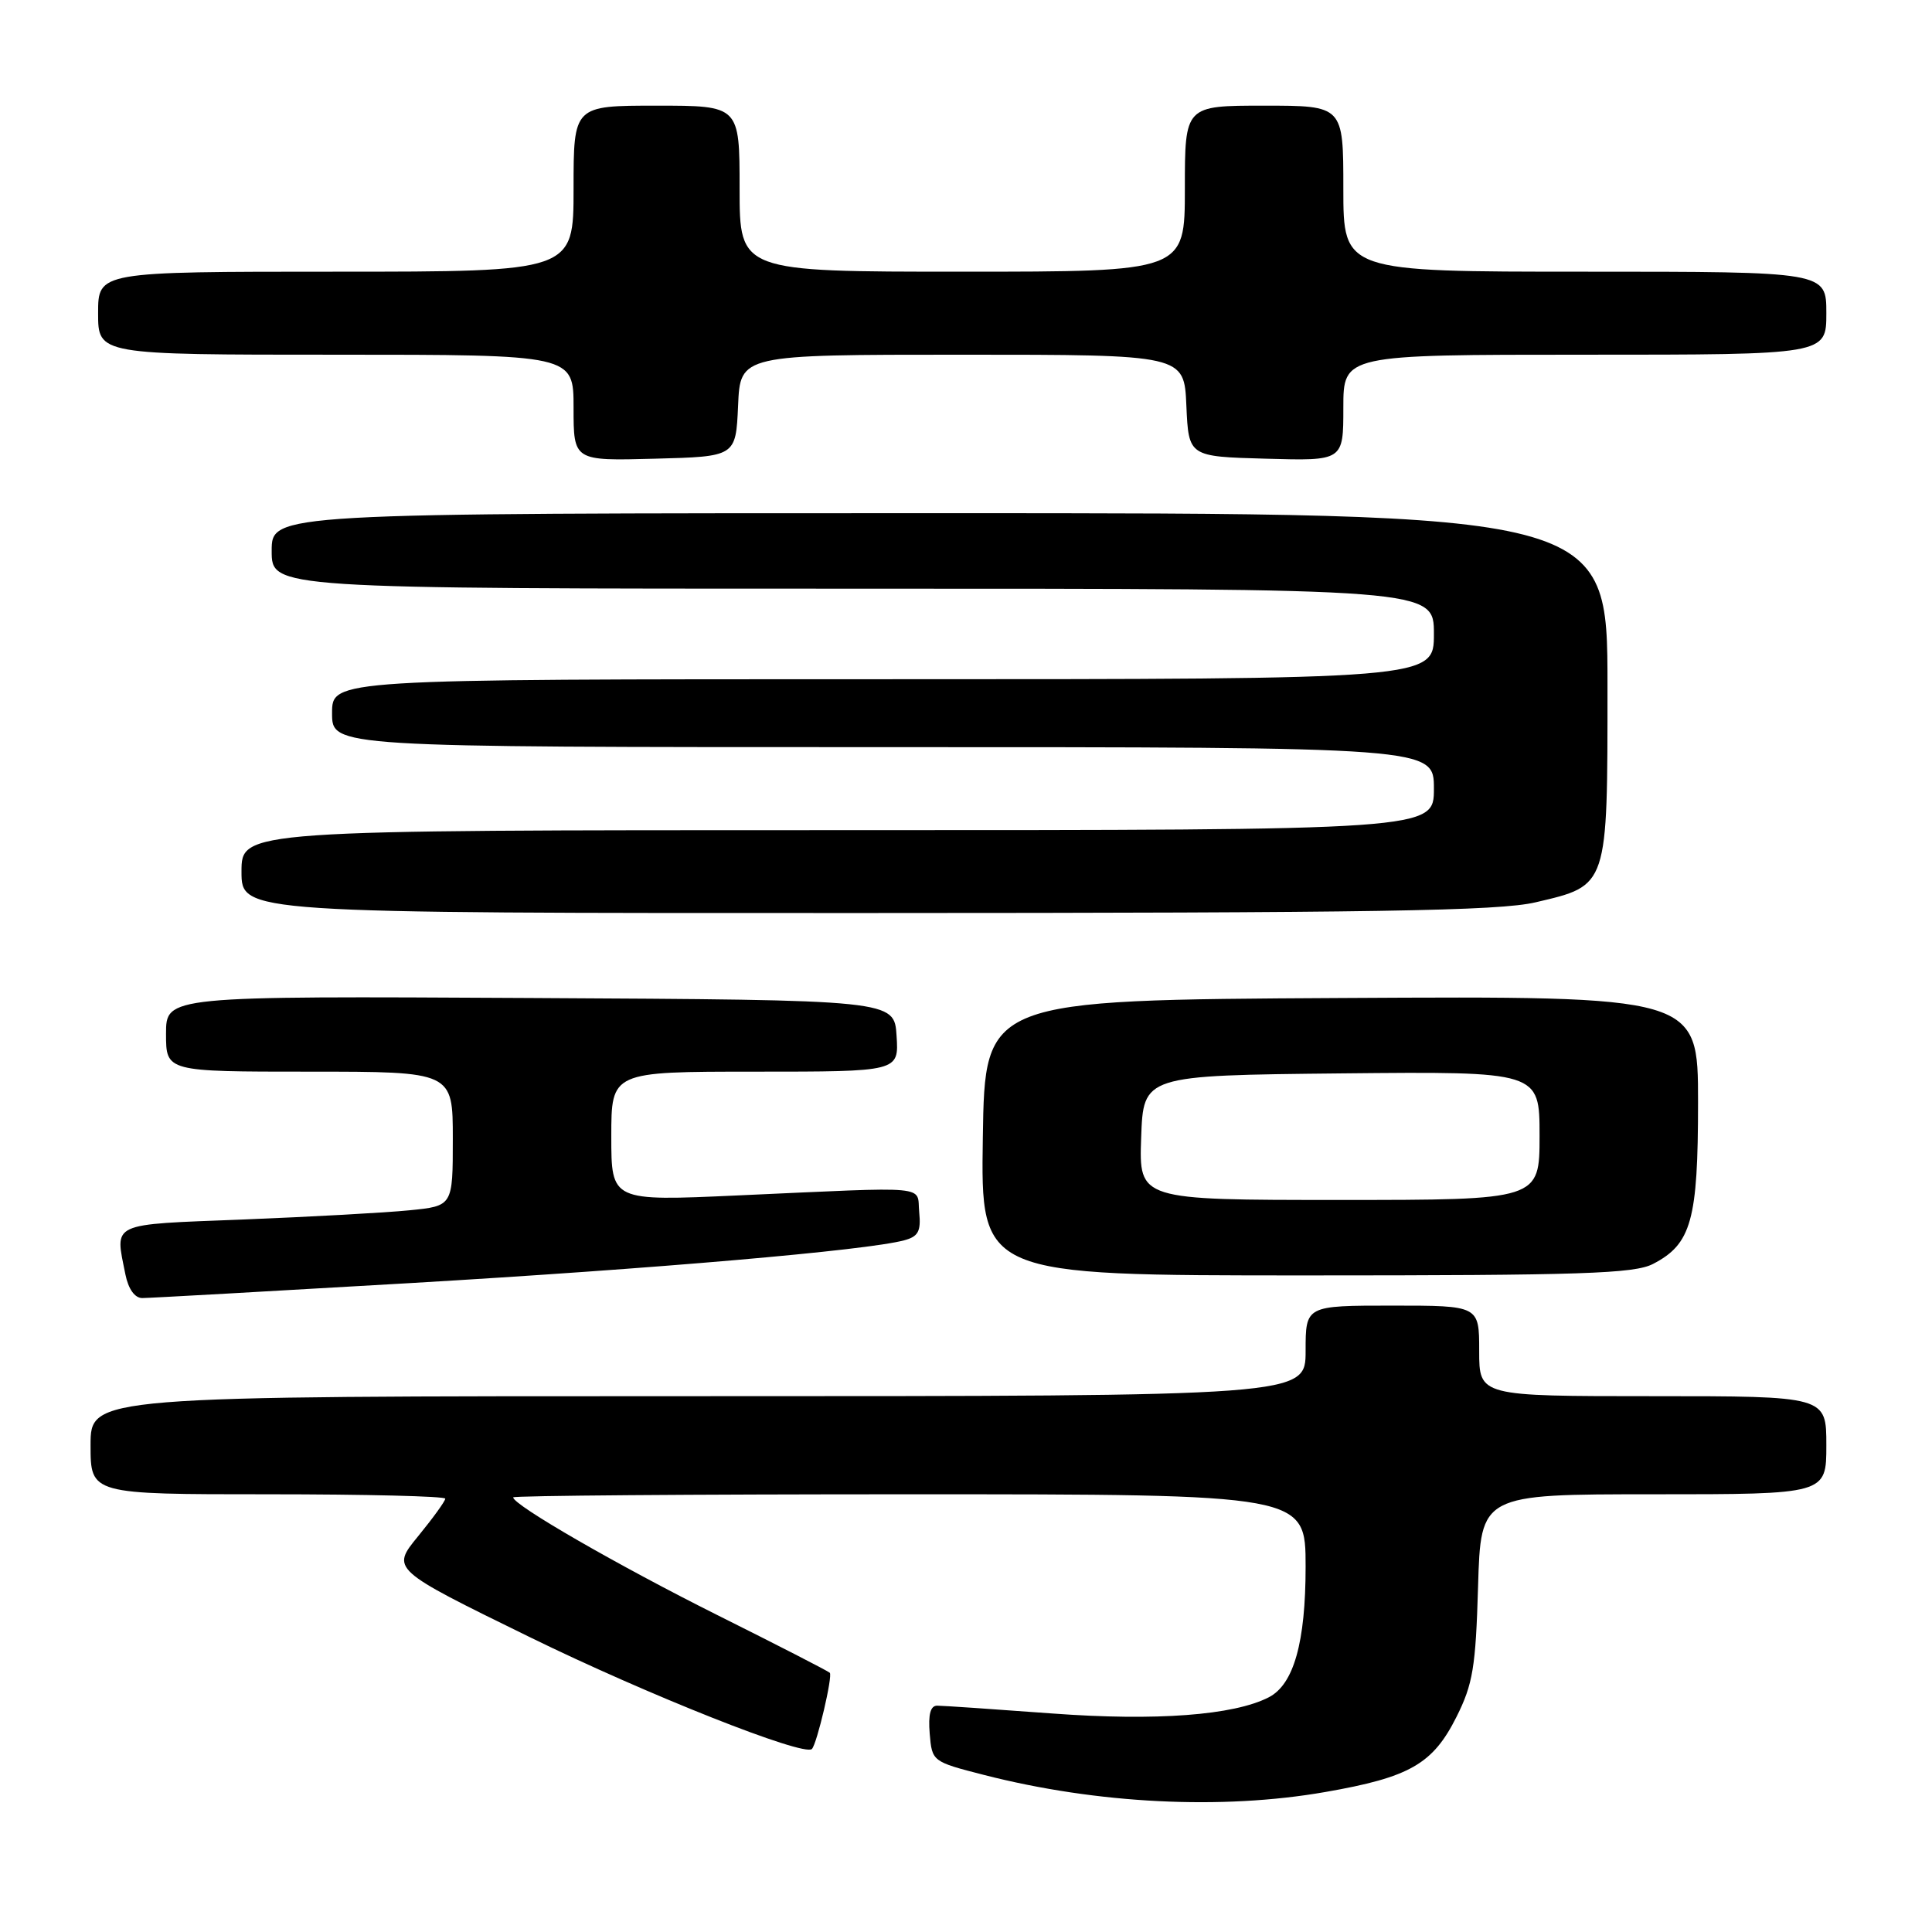 <?xml version="1.0" encoding="UTF-8" standalone="no"?>
<!DOCTYPE svg PUBLIC "-//W3C//DTD SVG 1.1//EN" "http://www.w3.org/Graphics/SVG/1.1/DTD/svg11.dtd" >
<svg xmlns="http://www.w3.org/2000/svg" xmlns:xlink="http://www.w3.org/1999/xlink" version="1.1" viewBox="0 0 256 256">
 <g >
 <path fill="currentColor"
d=" M 175.61 237.45 C 186.80 235.50 189.86 233.75 193.00 227.48 C 195.17 223.15 195.54 220.89 195.85 210.25 C 196.21 198.00 196.21 198.00 219.10 198.00 C 242.00 198.00 242.00 198.00 242.00 191.50 C 242.00 185.00 242.00 185.00 219.00 185.00 C 196.00 185.00 196.00 185.00 196.00 179.00 C 196.00 173.00 196.00 173.00 184.50 173.00 C 173.00 173.00 173.00 173.00 173.00 179.00 C 173.00 185.00 173.00 185.00 92.50 185.00 C 12.00 185.00 12.00 185.00 12.00 191.50 C 12.00 198.00 12.00 198.00 35.50 198.00 C 48.43 198.00 59.00 198.26 59.00 198.58 C 59.00 198.90 57.38 201.14 55.41 203.55 C 51.82 207.93 51.82 207.93 70.16 216.91 C 85.73 224.54 106.54 232.79 107.58 231.75 C 108.25 231.08 110.37 222.04 109.95 221.65 C 109.70 221.41 103.01 217.98 95.08 214.02 C 81.91 207.44 68.00 199.42 68.00 198.41 C 68.00 198.18 91.62 198.00 120.50 198.00 C 173.00 198.00 173.00 198.00 173.00 207.60 C 173.00 217.62 171.43 223.20 168.12 224.90 C 163.48 227.29 153.18 228.06 139.50 227.05 C 131.80 226.48 124.91 226.01 124.19 226.01 C 123.29 226.00 122.98 227.16 123.19 229.71 C 123.50 233.41 123.53 233.43 130.39 235.19 C 145.34 239.02 161.88 239.85 175.61 237.45 Z  M 54.47 170.01 C 86.86 168.11 114.81 165.69 119.80 164.35 C 121.68 163.85 122.05 163.16 121.80 160.62 C 121.45 157.01 123.80 157.23 97.75 158.40 C 81.00 159.16 81.00 159.16 81.00 150.58 C 81.00 142.00 81.00 142.00 100.05 142.00 C 119.11 142.00 119.11 142.00 118.80 137.25 C 118.50 132.50 118.50 132.50 70.25 132.24 C 22.00 131.98 22.00 131.98 22.00 136.99 C 22.00 142.00 22.00 142.00 41.00 142.00 C 60.00 142.00 60.00 142.00 60.00 150.90 C 60.00 159.80 60.00 159.80 54.25 160.37 C 51.09 160.69 41.19 161.23 32.25 161.59 C 14.35 162.29 15.23 161.89 16.62 168.88 C 17.01 170.81 17.86 172.00 18.85 172.00 C 19.73 172.00 35.76 171.10 54.47 170.01 Z  M 219.03 167.48 C 224.12 164.85 225.00 161.68 225.00 146.04 C 225.00 131.98 225.00 131.98 177.75 132.24 C 130.50 132.50 130.50 132.50 130.23 150.75 C 129.95 169.00 129.95 169.00 173.03 169.00 C 209.57 169.00 216.54 168.77 219.03 167.48 Z  M 203.48 119.56 C 213.12 117.30 213.00 117.65 213.00 90.89 C 213.00 68.00 213.00 68.00 124.50 68.00 C 36.00 68.00 36.00 68.00 36.00 73.00 C 36.00 78.00 36.00 78.00 113.00 78.00 C 190.00 78.00 190.00 78.00 190.00 84.00 C 190.00 90.00 190.00 90.00 117.00 90.00 C 44.00 90.00 44.00 90.00 44.00 94.50 C 44.00 99.00 44.00 99.00 117.00 99.00 C 190.00 99.00 190.00 99.00 190.00 104.50 C 190.00 110.00 190.00 110.00 111.00 110.00 C 32.00 110.00 32.00 110.00 32.00 115.50 C 32.00 121.00 32.00 121.00 114.75 120.98 C 182.30 120.97 198.60 120.71 203.48 119.56 Z  M 97.80 53.75 C 98.09 47.00 98.09 47.00 127.50 47.00 C 156.91 47.00 156.91 47.00 157.20 53.75 C 157.50 60.50 157.50 60.50 167.75 60.78 C 178.00 61.07 178.00 61.07 178.00 54.03 C 178.00 47.00 178.00 47.00 210.00 47.00 C 242.00 47.00 242.00 47.00 242.00 41.50 C 242.00 36.00 242.00 36.00 210.00 36.00 C 178.00 36.00 178.00 36.00 178.00 25.00 C 178.00 14.00 178.00 14.00 167.50 14.00 C 157.00 14.00 157.00 14.00 157.00 25.00 C 157.00 36.00 157.00 36.00 127.50 36.00 C 98.00 36.00 98.00 36.00 98.00 25.00 C 98.00 14.00 98.00 14.00 87.00 14.00 C 76.00 14.00 76.00 14.00 76.00 25.00 C 76.00 36.00 76.00 36.00 44.50 36.00 C 13.00 36.00 13.00 36.00 13.00 41.50 C 13.00 47.00 13.00 47.00 44.50 47.00 C 76.00 47.00 76.00 47.00 76.00 54.03 C 76.00 61.07 76.00 61.07 86.75 60.78 C 97.50 60.50 97.50 60.50 97.80 53.75 Z  M 151.21 150.75 C 151.50 142.50 151.50 142.50 177.75 142.23 C 204.00 141.97 204.00 141.97 204.00 150.48 C 204.00 159.00 204.00 159.00 177.46 159.00 C 150.92 159.00 150.92 159.00 151.21 150.75 Z "/>
</g>
</svg>